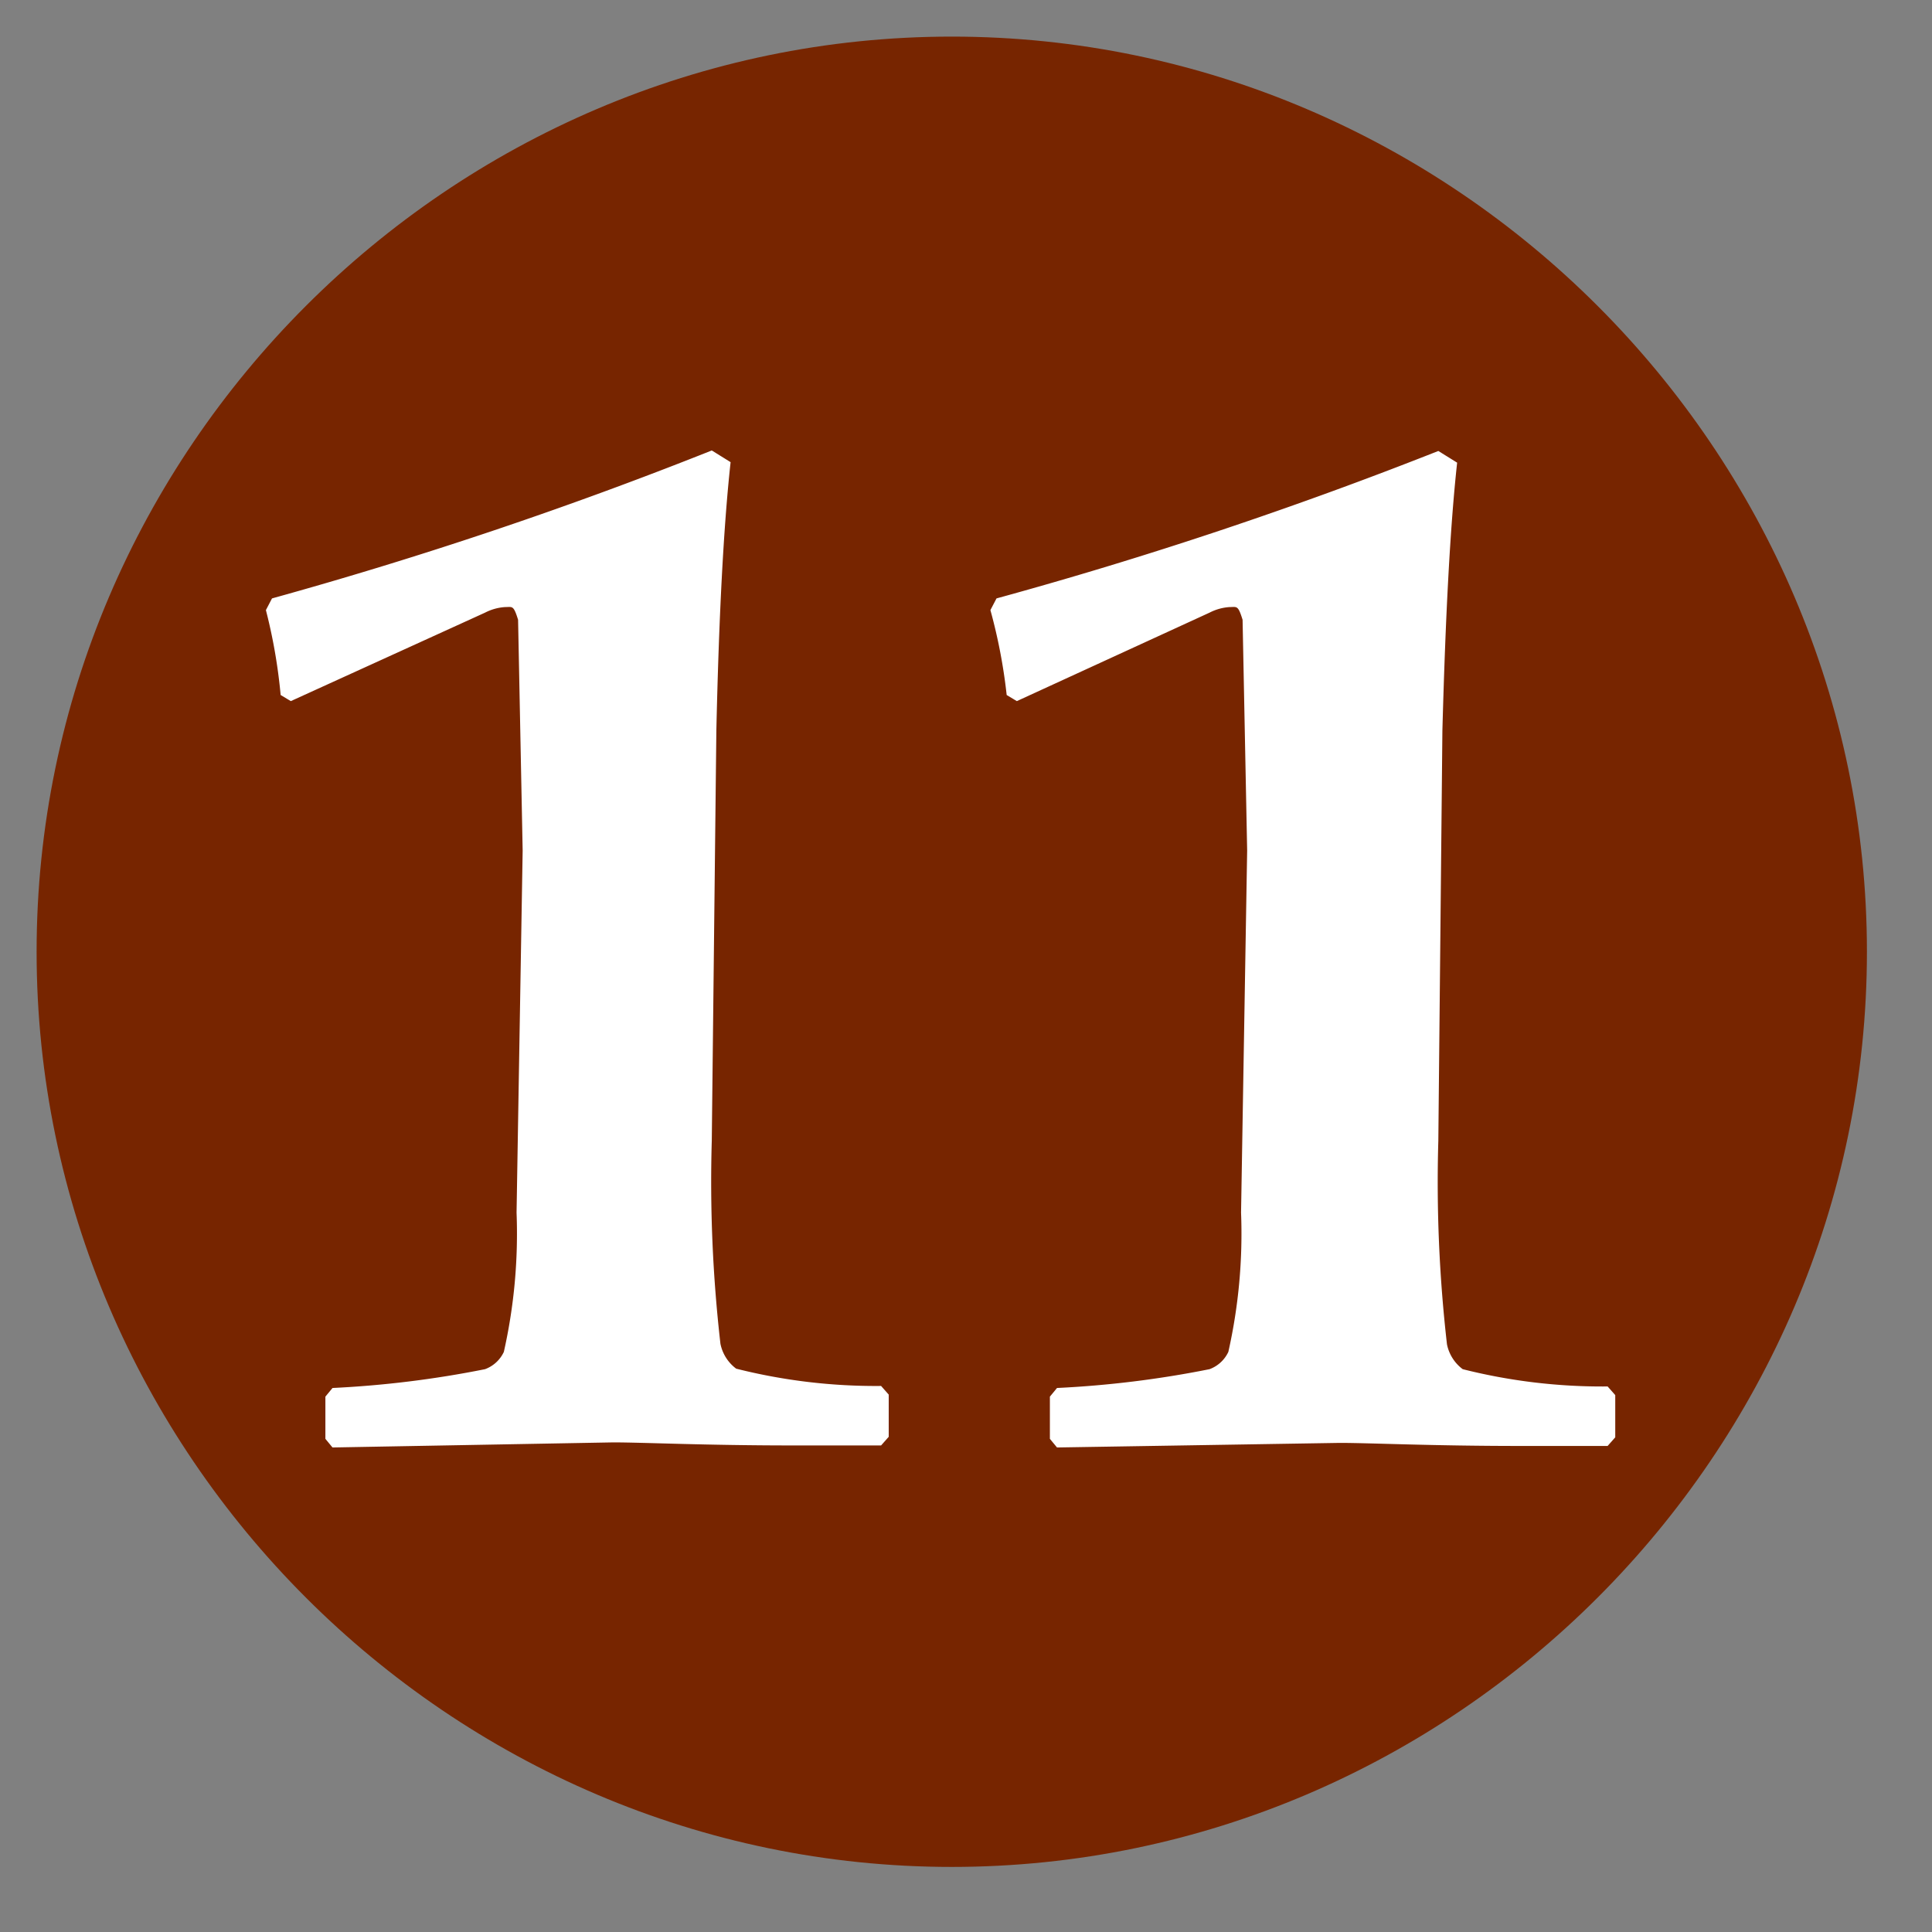 <svg xmlns="http://www.w3.org/2000/svg" viewBox="0 0 38 38"  fill-rule="nonzero" stroke-linejoin="round" stroke-miterlimit="2" xmlns:v="https://vecta.io/nano"><rect x="0" y="0" width="38" height="38" fill="#808080" stroke="none"/><path d="M36.72 18.72c0-9.875-8.125-18-18-18s-18 8.125-18 18 8.125 18 18 18 18-8.125 18-18" fill="#772500"/><path d="M20.79 28.47l-.14-.17v-.83l.14-.17a20.17 20.17 0 0 0 3-.37.66.66 0 0 0 .37-.34c.202-.899.286-1.82.25-2.74l.12-7.12-.09-4.54c-.09-.29-.11-.25-.25-.25-.14.008-.276.046-.4.11L20 13.79l-.2-.12c-.062-.564-.169-1.123-.32-1.67l.12-.23c2.947-.808 5.848-1.777 8.69-2.9l.37.23c-.14 1.28-.23 3.05-.29 5.27l-.08 8.07c-.039 1.336.018 2.672.17 4a.81.81 0 0 0 .31.49 11.22 11.22 0 0 0 2.85.34l.15.17v.83l-.15.17h-1.73c-1.74 0-2.94-.06-3.54-.06l-5.56.09zm-14.25 0l-.14-.17v-.83l.14-.17a20.17 20.17 0 0 0 3-.37.66.66 0 0 0 .37-.34c.202-.899.286-1.82.25-2.74l.12-7.12-.09-4.54c-.09-.29-.11-.25-.25-.25-.14.008-.276.046-.4.11l-3.82 1.74-.2-.12A10.61 10.61 0 0 0 5.23 12l.12-.23A84.16 84.16 0 0 0 14 8.86l.37.23c-.14 1.28-.23 3.05-.28 5.27L14 22.43c-.039 1.336.018 2.672.17 4a.81.81 0 0 0 .31.49 11.22 11.22 0 0 0 2.85.34l.15.17v.83l-.15.17H15.6c-1.74 0-2.94-.06-3.54-.06l-5.52.1z" fill="#fff"/></svg>
